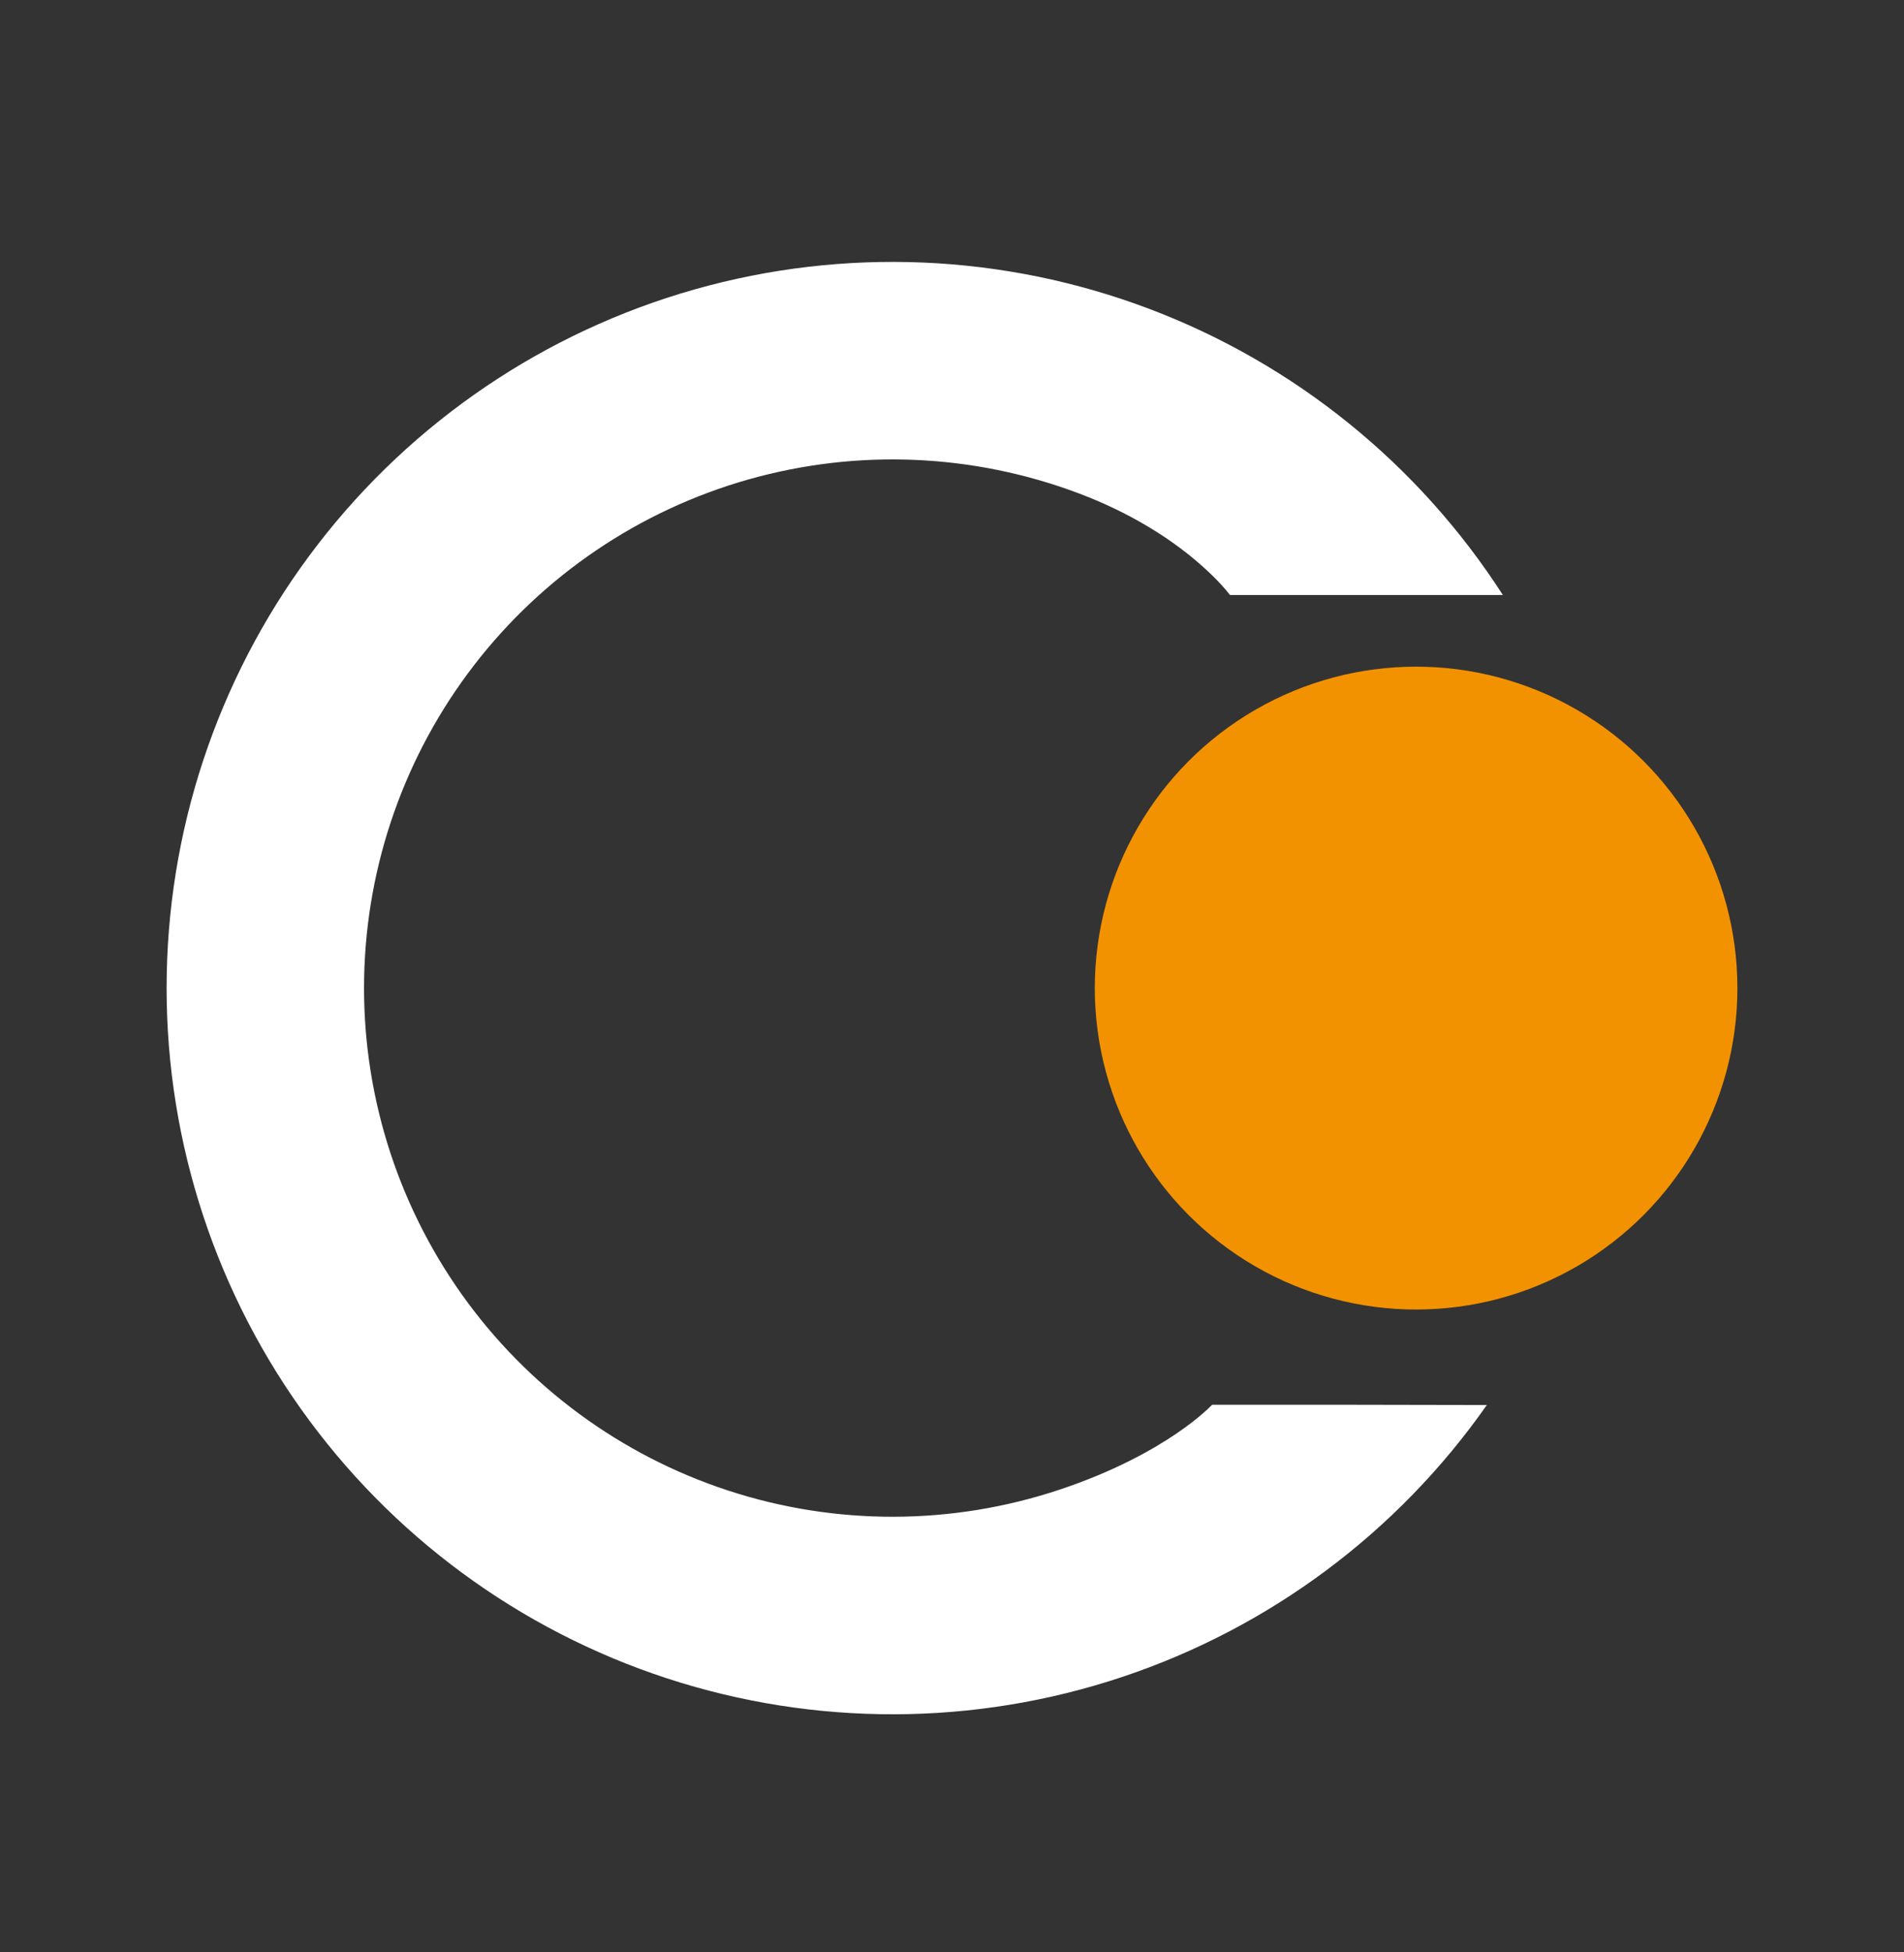 <svg width="80" height="82" viewBox="0 0 80 82" fill="none" xmlns="http://www.w3.org/2000/svg">
<rect x="0" y="0" width="80" height="82" fill="#333333" stroke="none"/>
<path d="M63.145 24.99C59.607 19.494 54.397 15.281 48.283 12.97C42.169 10.659 35.474 10.373 29.186 12.155C22.897 13.937 17.347 17.692 13.354 22.866C9.361 28.041 7.135 34.362 7.006 40.897C6.877 47.431 8.85 53.835 12.636 59.164C16.421 64.492 21.818 68.464 28.031 70.493C34.244 72.522 40.945 72.502 47.146 70.434C53.347 68.367 58.719 64.363 62.472 59.011L56.706 59H50.928C50.928 59 49.036 61.06 44.522 62.565C40.008 64.069 35.13 64.084 30.607 62.607C26.083 61.13 22.154 58.239 19.398 54.359C16.643 50.48 15.206 45.818 15.3 41.061C15.394 36.303 17.014 31.702 19.921 27.935C22.828 24.168 26.869 21.434 31.447 20.137C36.025 18.84 40.899 19.047 45.35 20.73C49.801 22.412 51.679 24.99 51.679 24.99H57.412H63.145Z" fill="white"/>
<circle cx="59.5" cy="41.5" r="13.5" fill="#F39200"/>
</svg>
